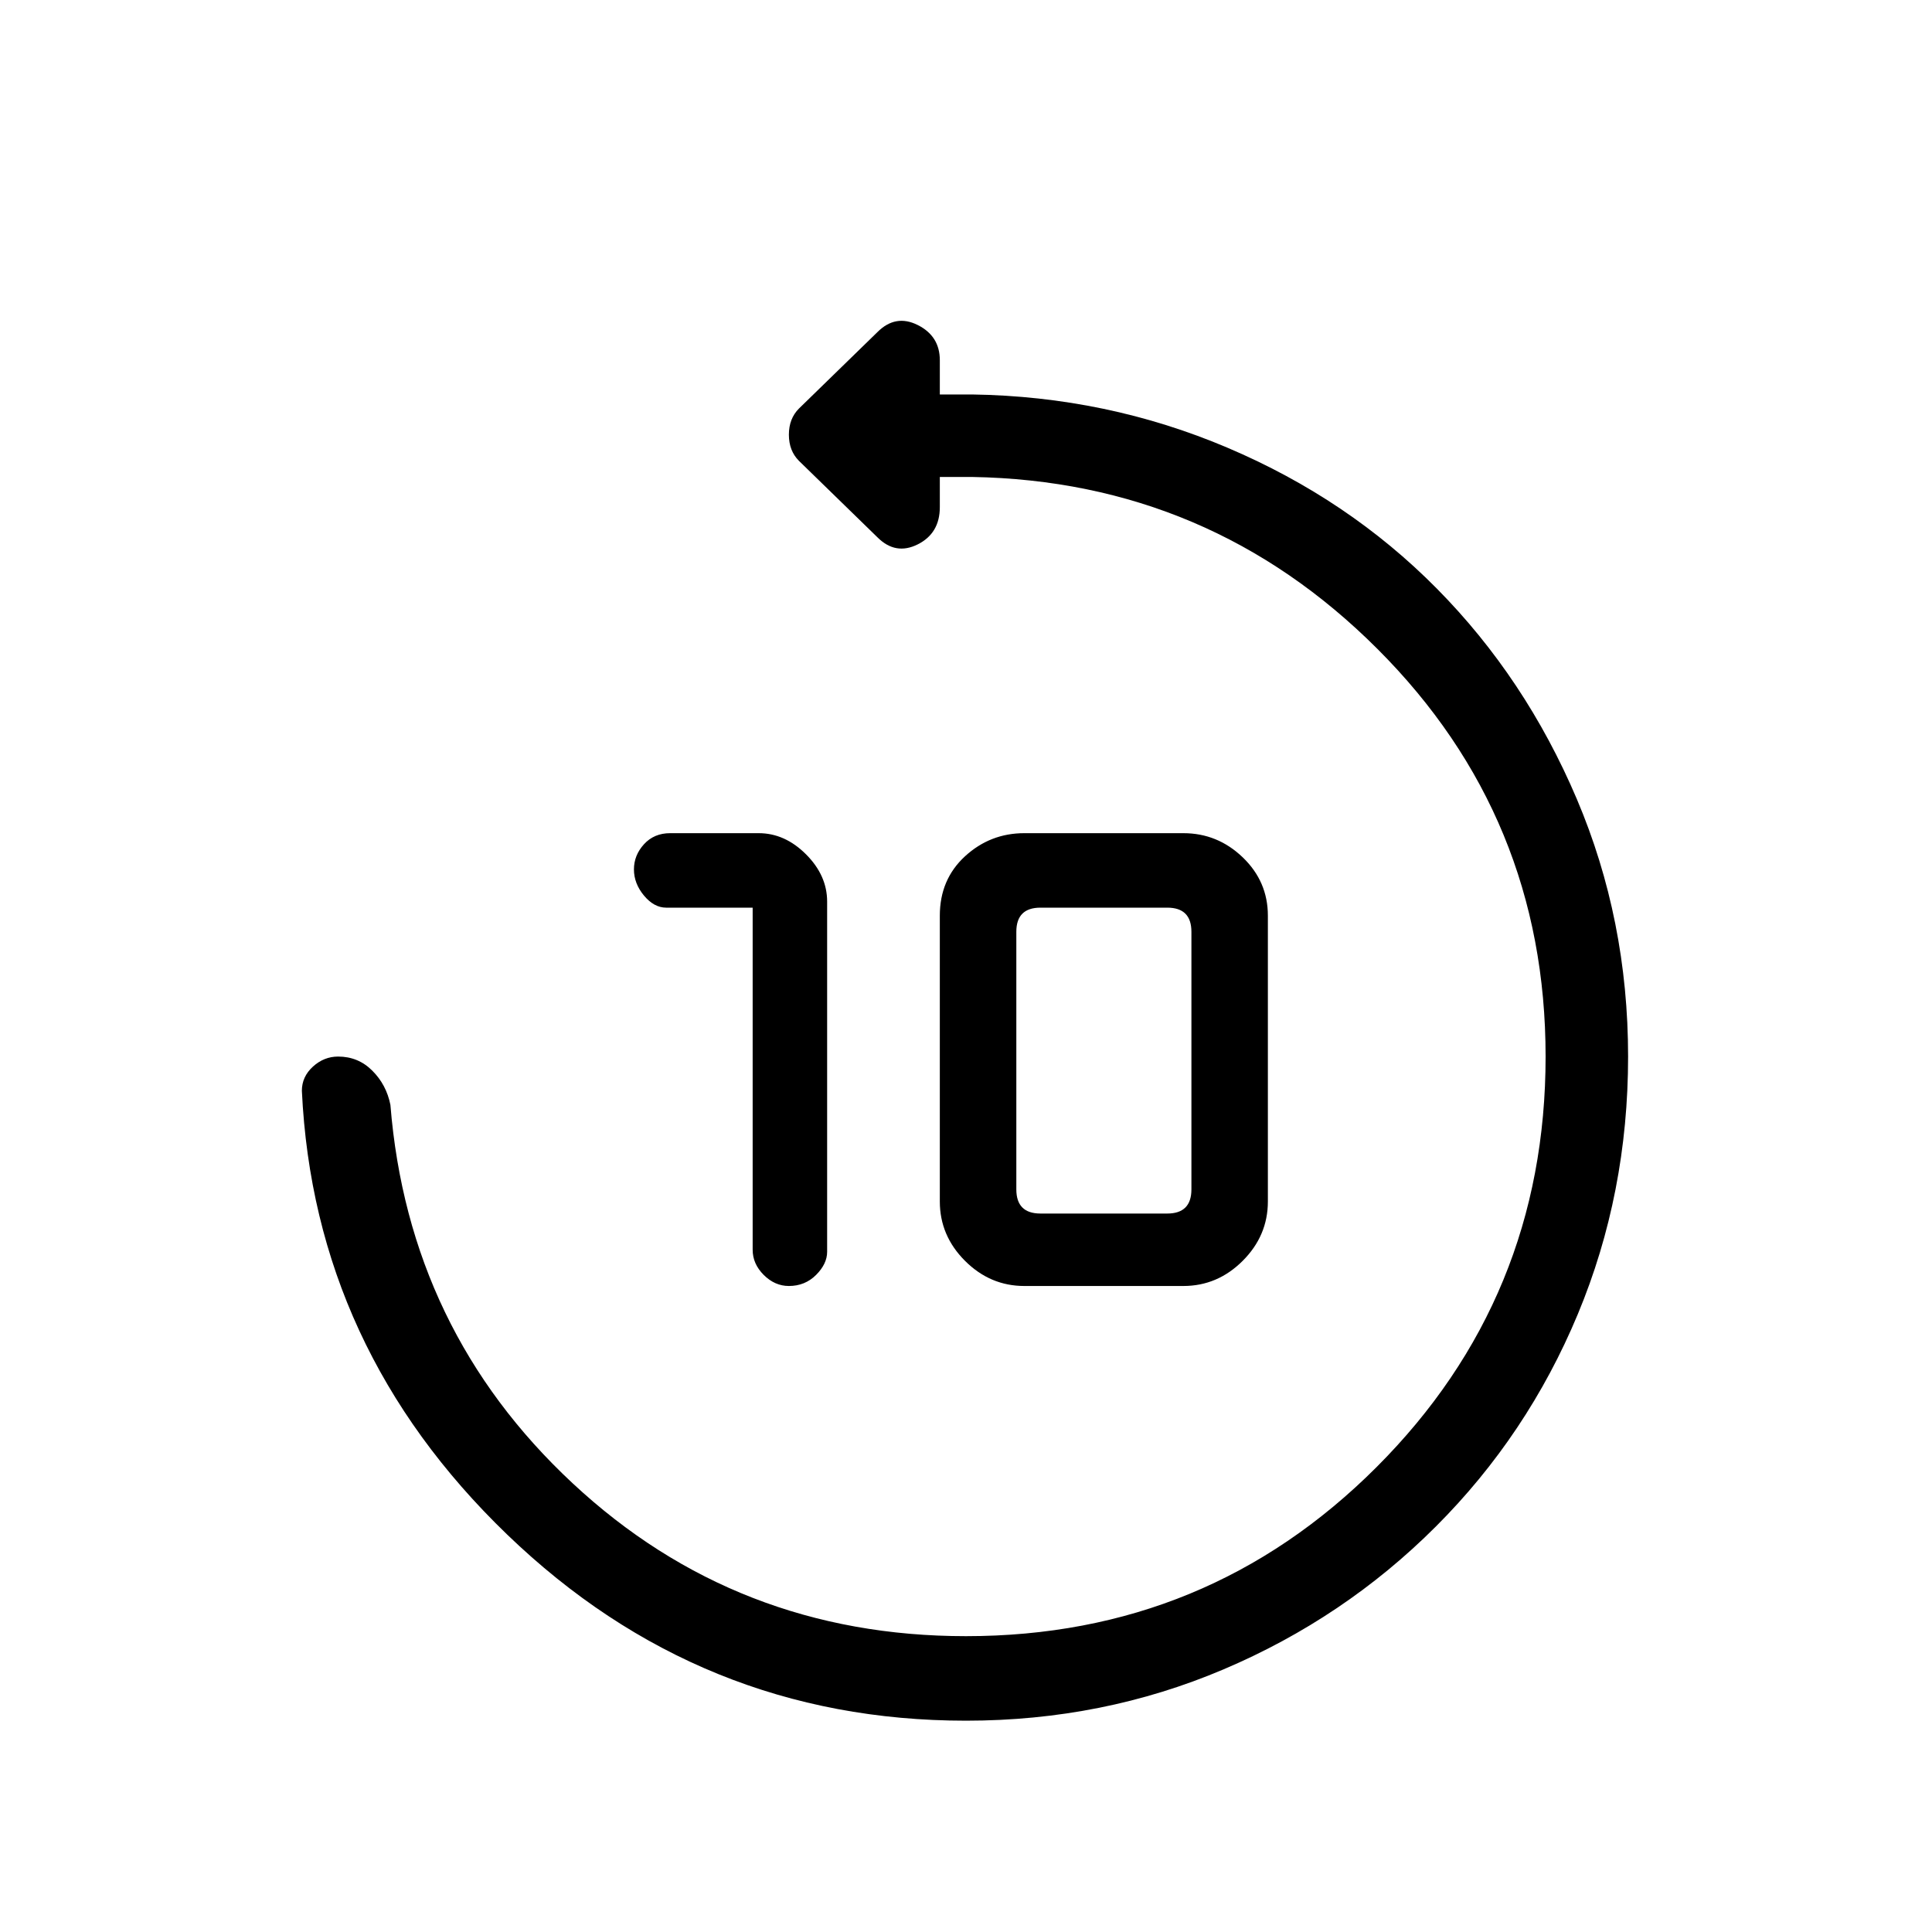 <svg xmlns="http://www.w3.org/2000/svg" height="40" width="40"><path d="M15.583 25.875v-7.083h-1.791q-.25 0-.459-.25-.208-.25-.208-.542 0-.292.208-.521.209-.229.542-.229h1.833q.542 0 .98.438.437.437.437.979v7.25q0 .25-.229.479-.229.229-.563.229-.291 0-.521-.229-.229-.229-.229-.521Zm5.625.75q-.708 0-1.229-.521-.521-.521-.521-1.229v-5.917q0-.75.521-1.229.521-.479 1.229-.479H24.5q.708 0 1.229.5.521.5.521 1.208v5.917q0 .708-.521 1.229-.521.521-1.229.521Zm.334-1.5h2.625q.25 0 .375-.125t.125-.375v-5.333q0-.25-.125-.375t-.375-.125h-2.625q-.25 0-.375.125t-.125.375v5.333q0 .25.125.375t.375.125Zm-13.459-2.25q.375 4.667 3.771 7.833Q15.25 33.875 20 33.875q5 0 8.5-3.5t3.5-8.5q0-4.958-3.479-8.437-3.479-3.48-8.396-3.563h-.667v.625q0 .542-.458.771-.458.229-.833-.146l-1.625-1.583q-.209-.209-.209-.542 0-.333.209-.542l1.625-1.583q.375-.375.833-.146.458.229.458.729v.709h.667q2.792.041 5.292 1.104 2.5 1.062 4.333 2.917 1.833 1.854 2.896 4.354 1.062 2.5 1.062 5.333t-1.041 5.333q-1.042 2.5-2.938 4.396-1.896 1.896-4.396 2.958-2.5 1.063-5.333 1.063-5.5 0-9.5-3.854t-4.25-9.188q0-.291.229-.5.229-.208.521-.208.417 0 .708.292.292.291.375.708Z"/></svg>